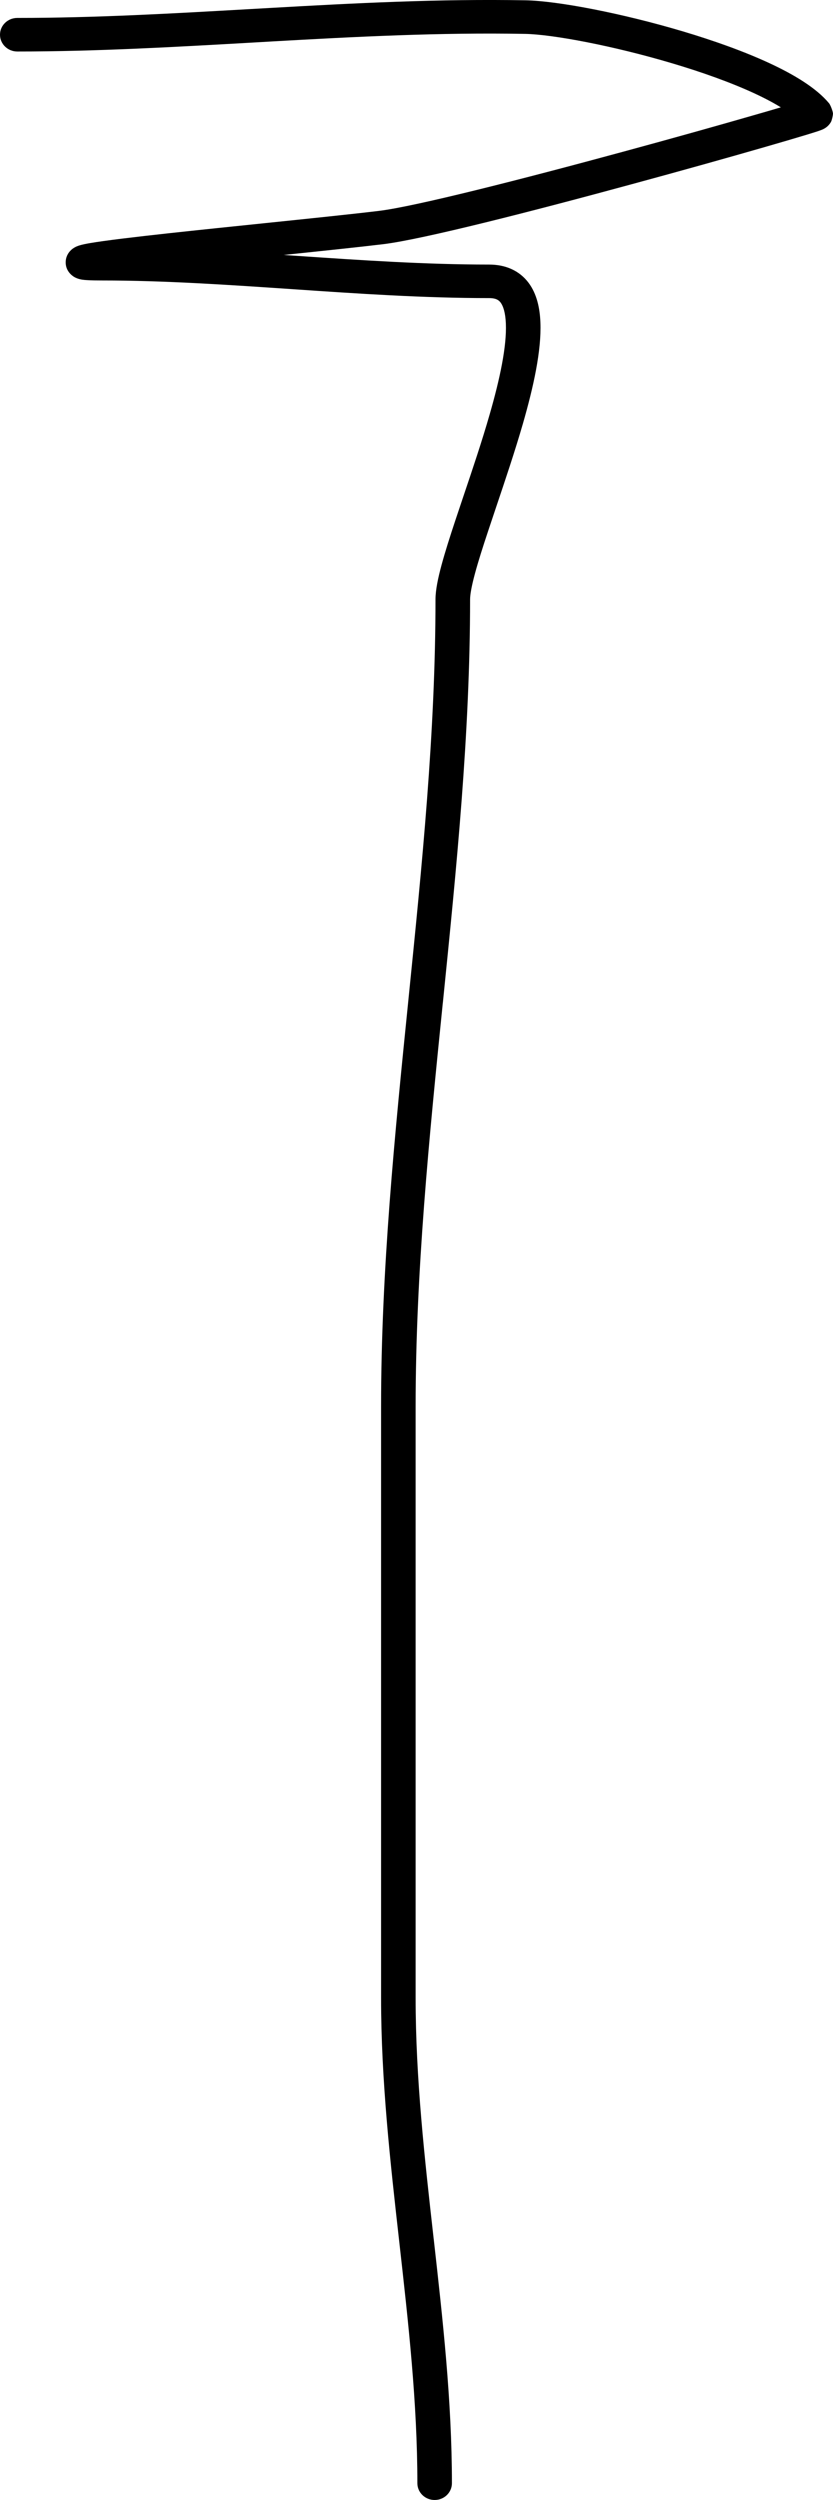 <svg width="21" height="63" viewBox="0 0 21 63" fill="none" xmlns="http://www.w3.org/2000/svg">
<path fill-rule="evenodd" clip-rule="evenodd" d="M6.382 1.072C4.41 1.184 2.428 1.298 0.436 1.298C0.195 1.298 0 1.108 0 0.875C0 0.641 0.195 0.452 0.436 0.452C2.401 0.452 4.359 0.34 6.336 0.227C6.489 0.219 6.642 0.21 6.796 0.201C8.925 0.08 11.076 -0.032 13.253 0.008C14.062 0.023 15.68 0.334 17.206 0.788C17.976 1.017 18.74 1.288 19.383 1.585C20.011 1.875 20.581 2.216 20.905 2.608C20.943 2.664 20.992 2.792 21 2.861C20.997 2.922 20.972 3.023 20.953 3.065C20.912 3.142 20.857 3.187 20.842 3.199C20.805 3.229 20.77 3.247 20.761 3.251L20.761 3.251C20.736 3.264 20.713 3.273 20.702 3.277C20.676 3.287 20.643 3.298 20.609 3.31C20.539 3.333 20.438 3.364 20.313 3.402C20.062 3.478 19.701 3.585 19.262 3.711C18.385 3.964 17.192 4.299 15.938 4.639C13.451 5.316 10.664 6.031 9.665 6.153C9.06 6.226 8.14 6.322 7.151 6.425C7.245 6.431 7.339 6.437 7.432 6.444L7.46 6.446C9.092 6.557 10.712 6.667 12.33 6.667C12.745 6.667 13.094 6.819 13.325 7.126C13.536 7.408 13.61 7.769 13.624 8.125C13.653 8.837 13.446 9.761 13.183 10.675C12.98 11.377 12.734 12.107 12.51 12.772C12.439 12.982 12.371 13.185 12.307 13.379C12.171 13.787 12.055 14.152 11.973 14.457C11.888 14.772 11.851 14.985 11.851 15.104C11.851 18.489 11.508 21.875 11.167 25.246L11.162 25.287C10.819 28.679 10.478 32.058 10.478 35.45V50.345C10.478 52.375 10.704 54.383 10.933 56.417L10.935 56.43C11.162 58.452 11.393 60.501 11.393 62.577C11.393 62.811 11.198 63 10.957 63C10.717 63 10.522 62.811 10.522 62.577C10.522 60.55 10.296 58.543 10.067 56.509L10.066 56.499C9.838 54.476 9.607 52.425 9.607 50.345V35.45C9.607 32.01 9.952 28.59 10.295 25.205L10.297 25.184C10.64 21.799 10.979 18.448 10.979 15.104C10.979 14.867 11.044 14.562 11.13 14.243C11.219 13.914 11.341 13.53 11.477 13.12C11.544 12.918 11.614 12.71 11.686 12.496C11.909 11.835 12.147 11.13 12.343 10.448C12.606 9.536 12.776 8.725 12.753 8.157C12.742 7.873 12.684 7.709 12.62 7.624C12.576 7.566 12.508 7.512 12.33 7.512C10.677 7.512 9.026 7.4 7.399 7.289L7.386 7.288C5.759 7.178 4.157 7.068 2.571 7.068C2.42 7.068 2.298 7.066 2.207 7.06C2.162 7.058 2.116 7.054 2.075 7.048C2.054 7.045 2.027 7.04 1.999 7.032C1.977 7.026 1.923 7.011 1.865 6.976C1.821 6.949 1.65 6.832 1.656 6.601C1.661 6.395 1.806 6.287 1.833 6.267C1.906 6.213 1.986 6.189 2.009 6.183C2.01 6.182 2.01 6.182 2.011 6.182C2.081 6.161 2.172 6.143 2.265 6.127C2.647 6.061 3.396 5.972 4.273 5.876C5.008 5.796 5.839 5.71 6.643 5.627C7.782 5.509 8.869 5.397 9.556 5.314C10.475 5.202 13.183 4.51 15.703 3.825C16.953 3.486 18.141 3.152 19.014 2.9C19.267 2.828 19.492 2.762 19.685 2.705C19.497 2.589 19.27 2.469 19.008 2.348C18.416 2.075 17.695 1.818 16.951 1.597C15.45 1.15 13.924 0.866 13.237 0.854C11.097 0.815 8.977 0.924 6.847 1.045C6.692 1.054 6.537 1.063 6.382 1.072ZM20.381 2.491C20.381 2.491 20.381 2.491 20.381 2.491ZM2.269 6.99C2.269 6.989 2.271 6.989 2.272 6.989C2.262 6.992 2.26 6.992 2.269 6.99Z" fill="currentColor"/>
</svg>
